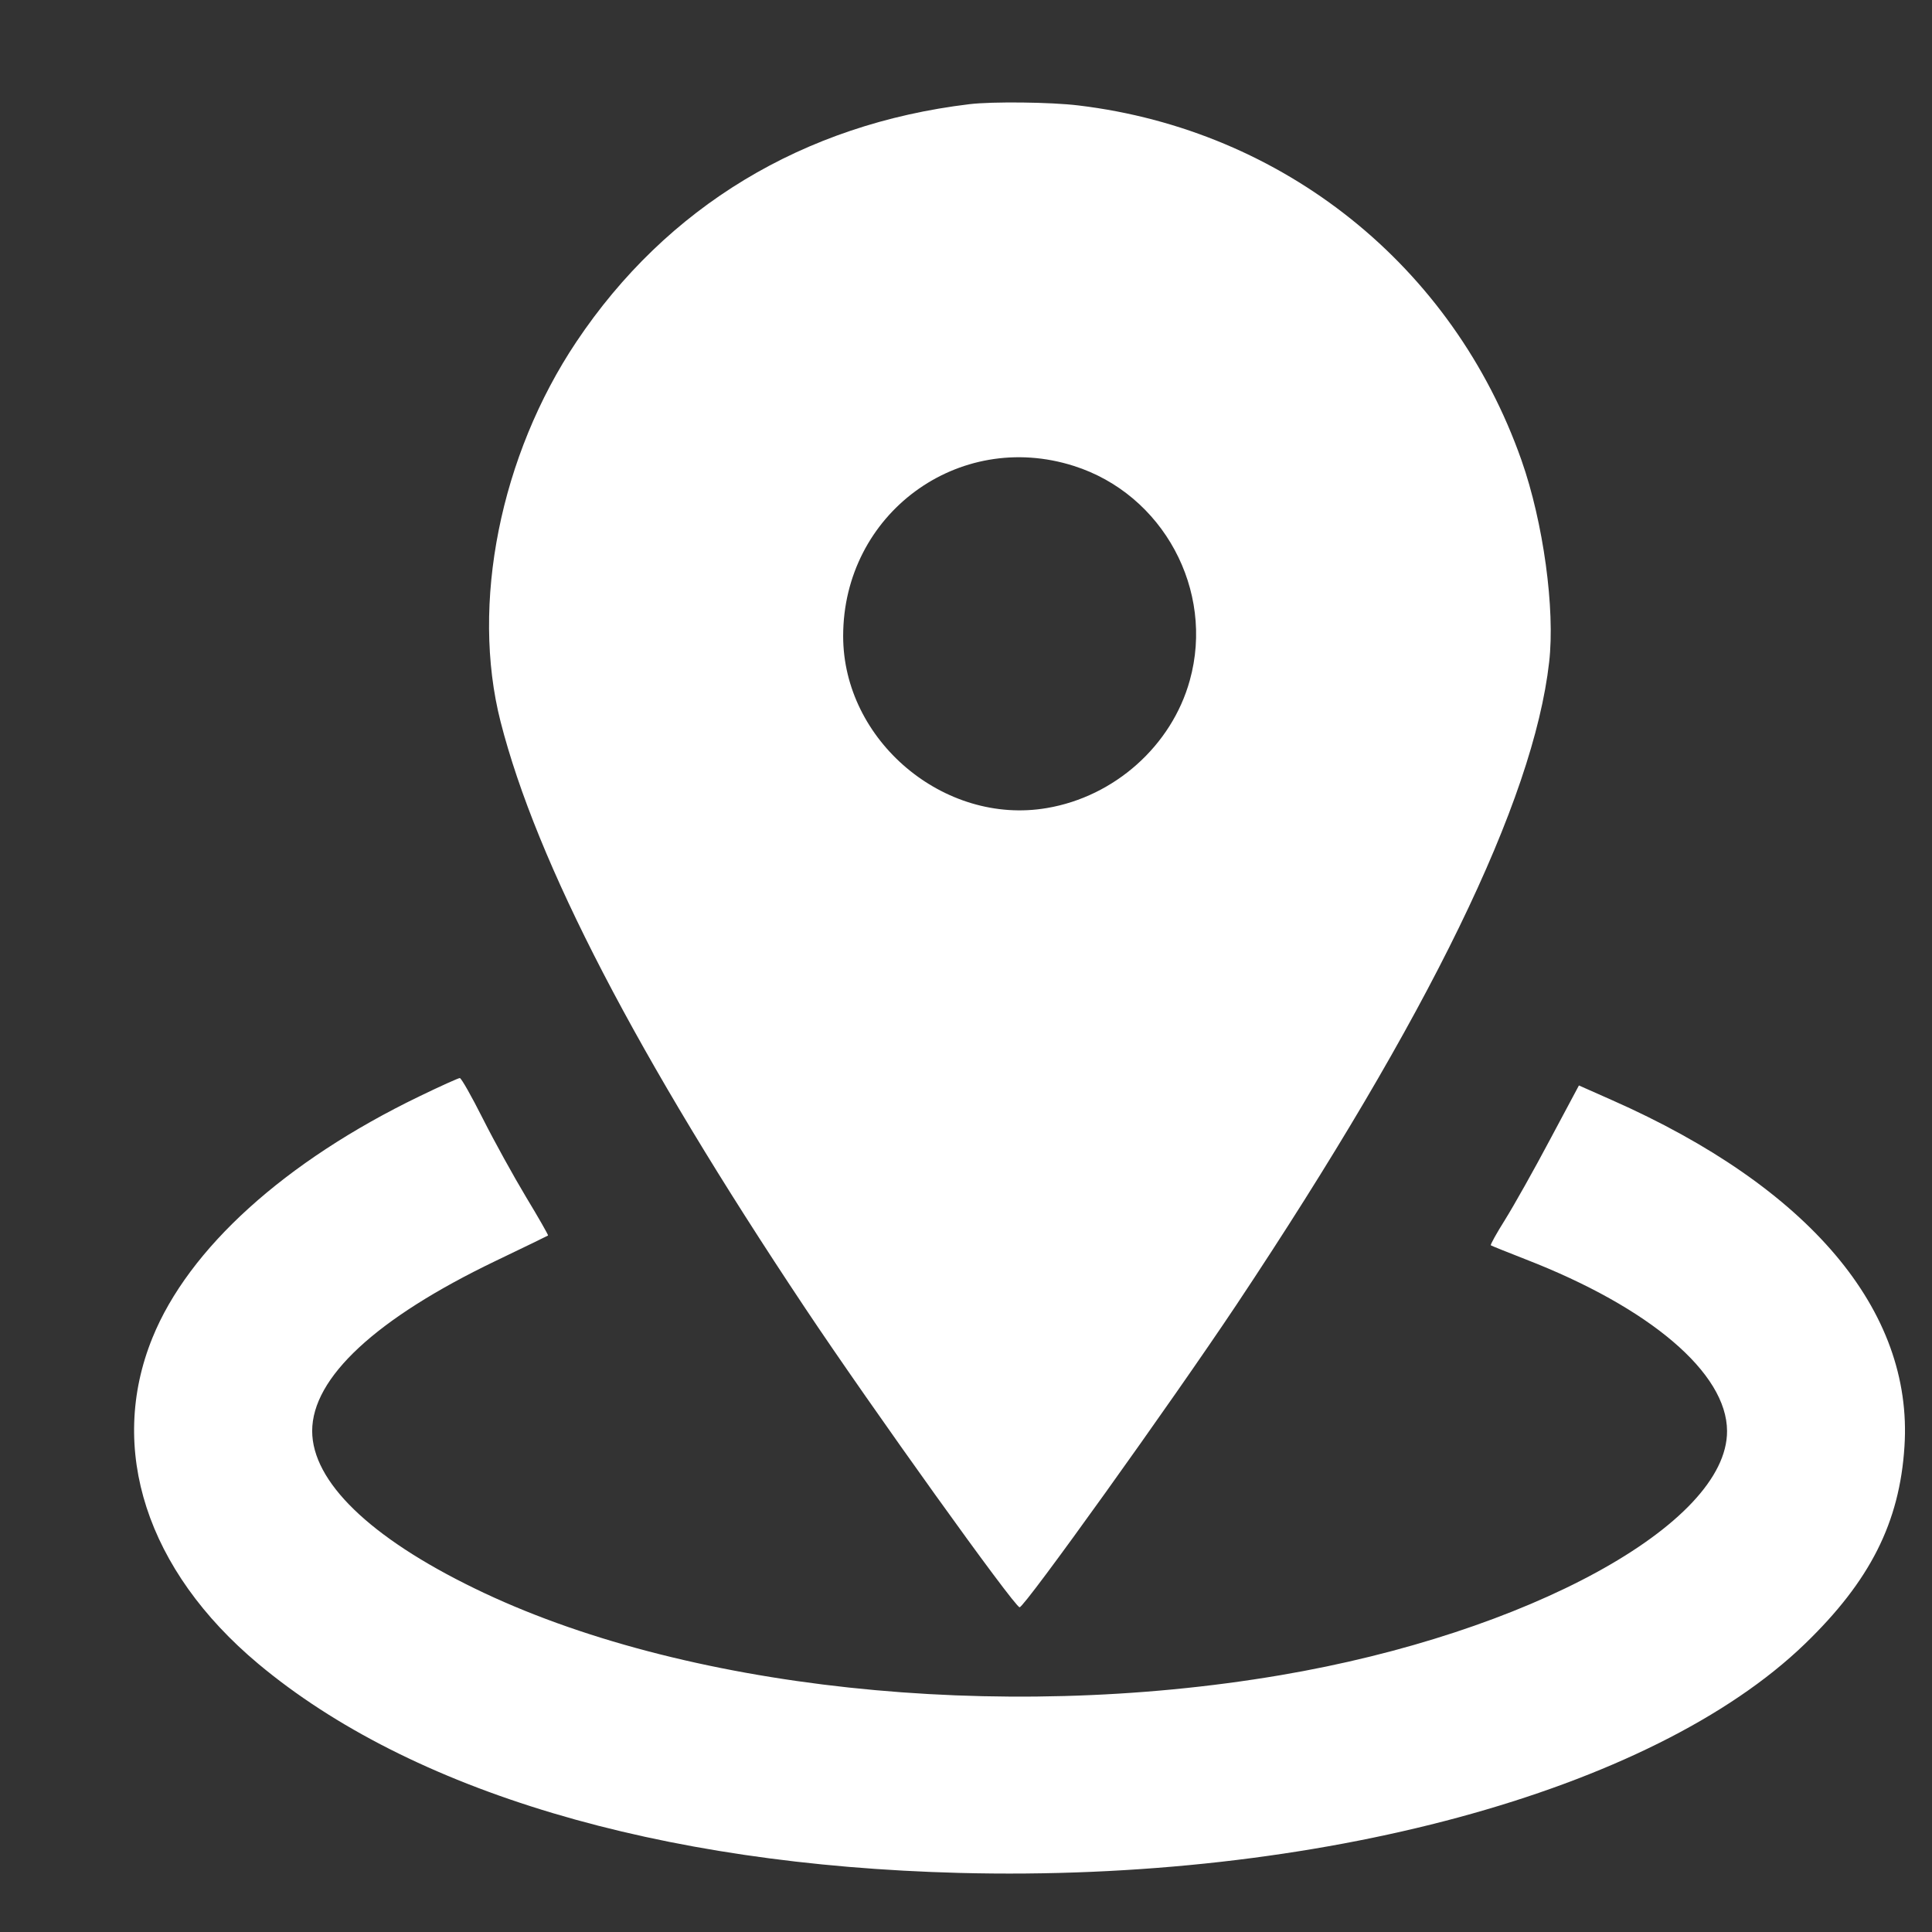 <svg width="12" height="12" viewBox="0 0 12 12" fill="none" xmlns="http://www.w3.org/2000/svg">
<rect x="0" y="0" width="12" height="12" fill="#333333" stroke="none"/>
<path fill-rule="evenodd" clip-rule="evenodd" d="M6.022 0.647C4.989 0.771 4.141 1.284 3.58 2.123C3.107 2.83 2.923 3.752 3.109 4.482C3.333 5.359 3.954 6.555 5.001 8.125C5.411 8.74 6.302 9.983 6.333 9.983C6.364 9.983 7.273 8.714 7.68 8.104C8.877 6.306 9.524 4.978 9.622 4.113C9.66 3.784 9.586 3.244 9.45 2.858C9.025 1.651 7.972 0.808 6.699 0.655C6.528 0.634 6.164 0.63 6.022 0.647ZM6.67 2.894C7.224 3.07 7.546 3.666 7.39 4.226C7.278 4.631 6.923 4.948 6.502 5.019C5.863 5.128 5.237 4.599 5.237 3.951C5.237 3.192 5.952 2.665 6.67 2.894ZM2.604 6.81C1.77 7.213 1.172 7.754 0.947 8.309C0.666 9 0.911 9.754 1.604 10.334C2.55 11.125 4.087 11.584 5.957 11.633C8.18 11.691 10.26 11.128 11.21 10.211C11.615 9.82 11.799 9.457 11.829 8.984C11.884 8.14 11.237 7.374 10.01 6.832L9.807 6.742L9.627 7.079C9.529 7.264 9.404 7.486 9.35 7.573C9.296 7.659 9.255 7.732 9.26 7.735C9.264 7.738 9.361 7.777 9.476 7.822C10.249 8.122 10.726 8.528 10.727 8.888C10.73 9.466 9.488 10.145 7.952 10.405C6.197 10.703 4.229 10.491 2.948 9.866C2.296 9.549 1.939 9.202 1.939 8.888C1.939 8.557 2.335 8.189 3.078 7.832C3.254 7.748 3.401 7.676 3.404 7.674C3.407 7.672 3.346 7.565 3.268 7.436C3.19 7.306 3.069 7.087 2.999 6.948C2.929 6.809 2.865 6.696 2.856 6.696C2.847 6.696 2.734 6.747 2.604 6.81Z" fill="white"/>
</svg>
